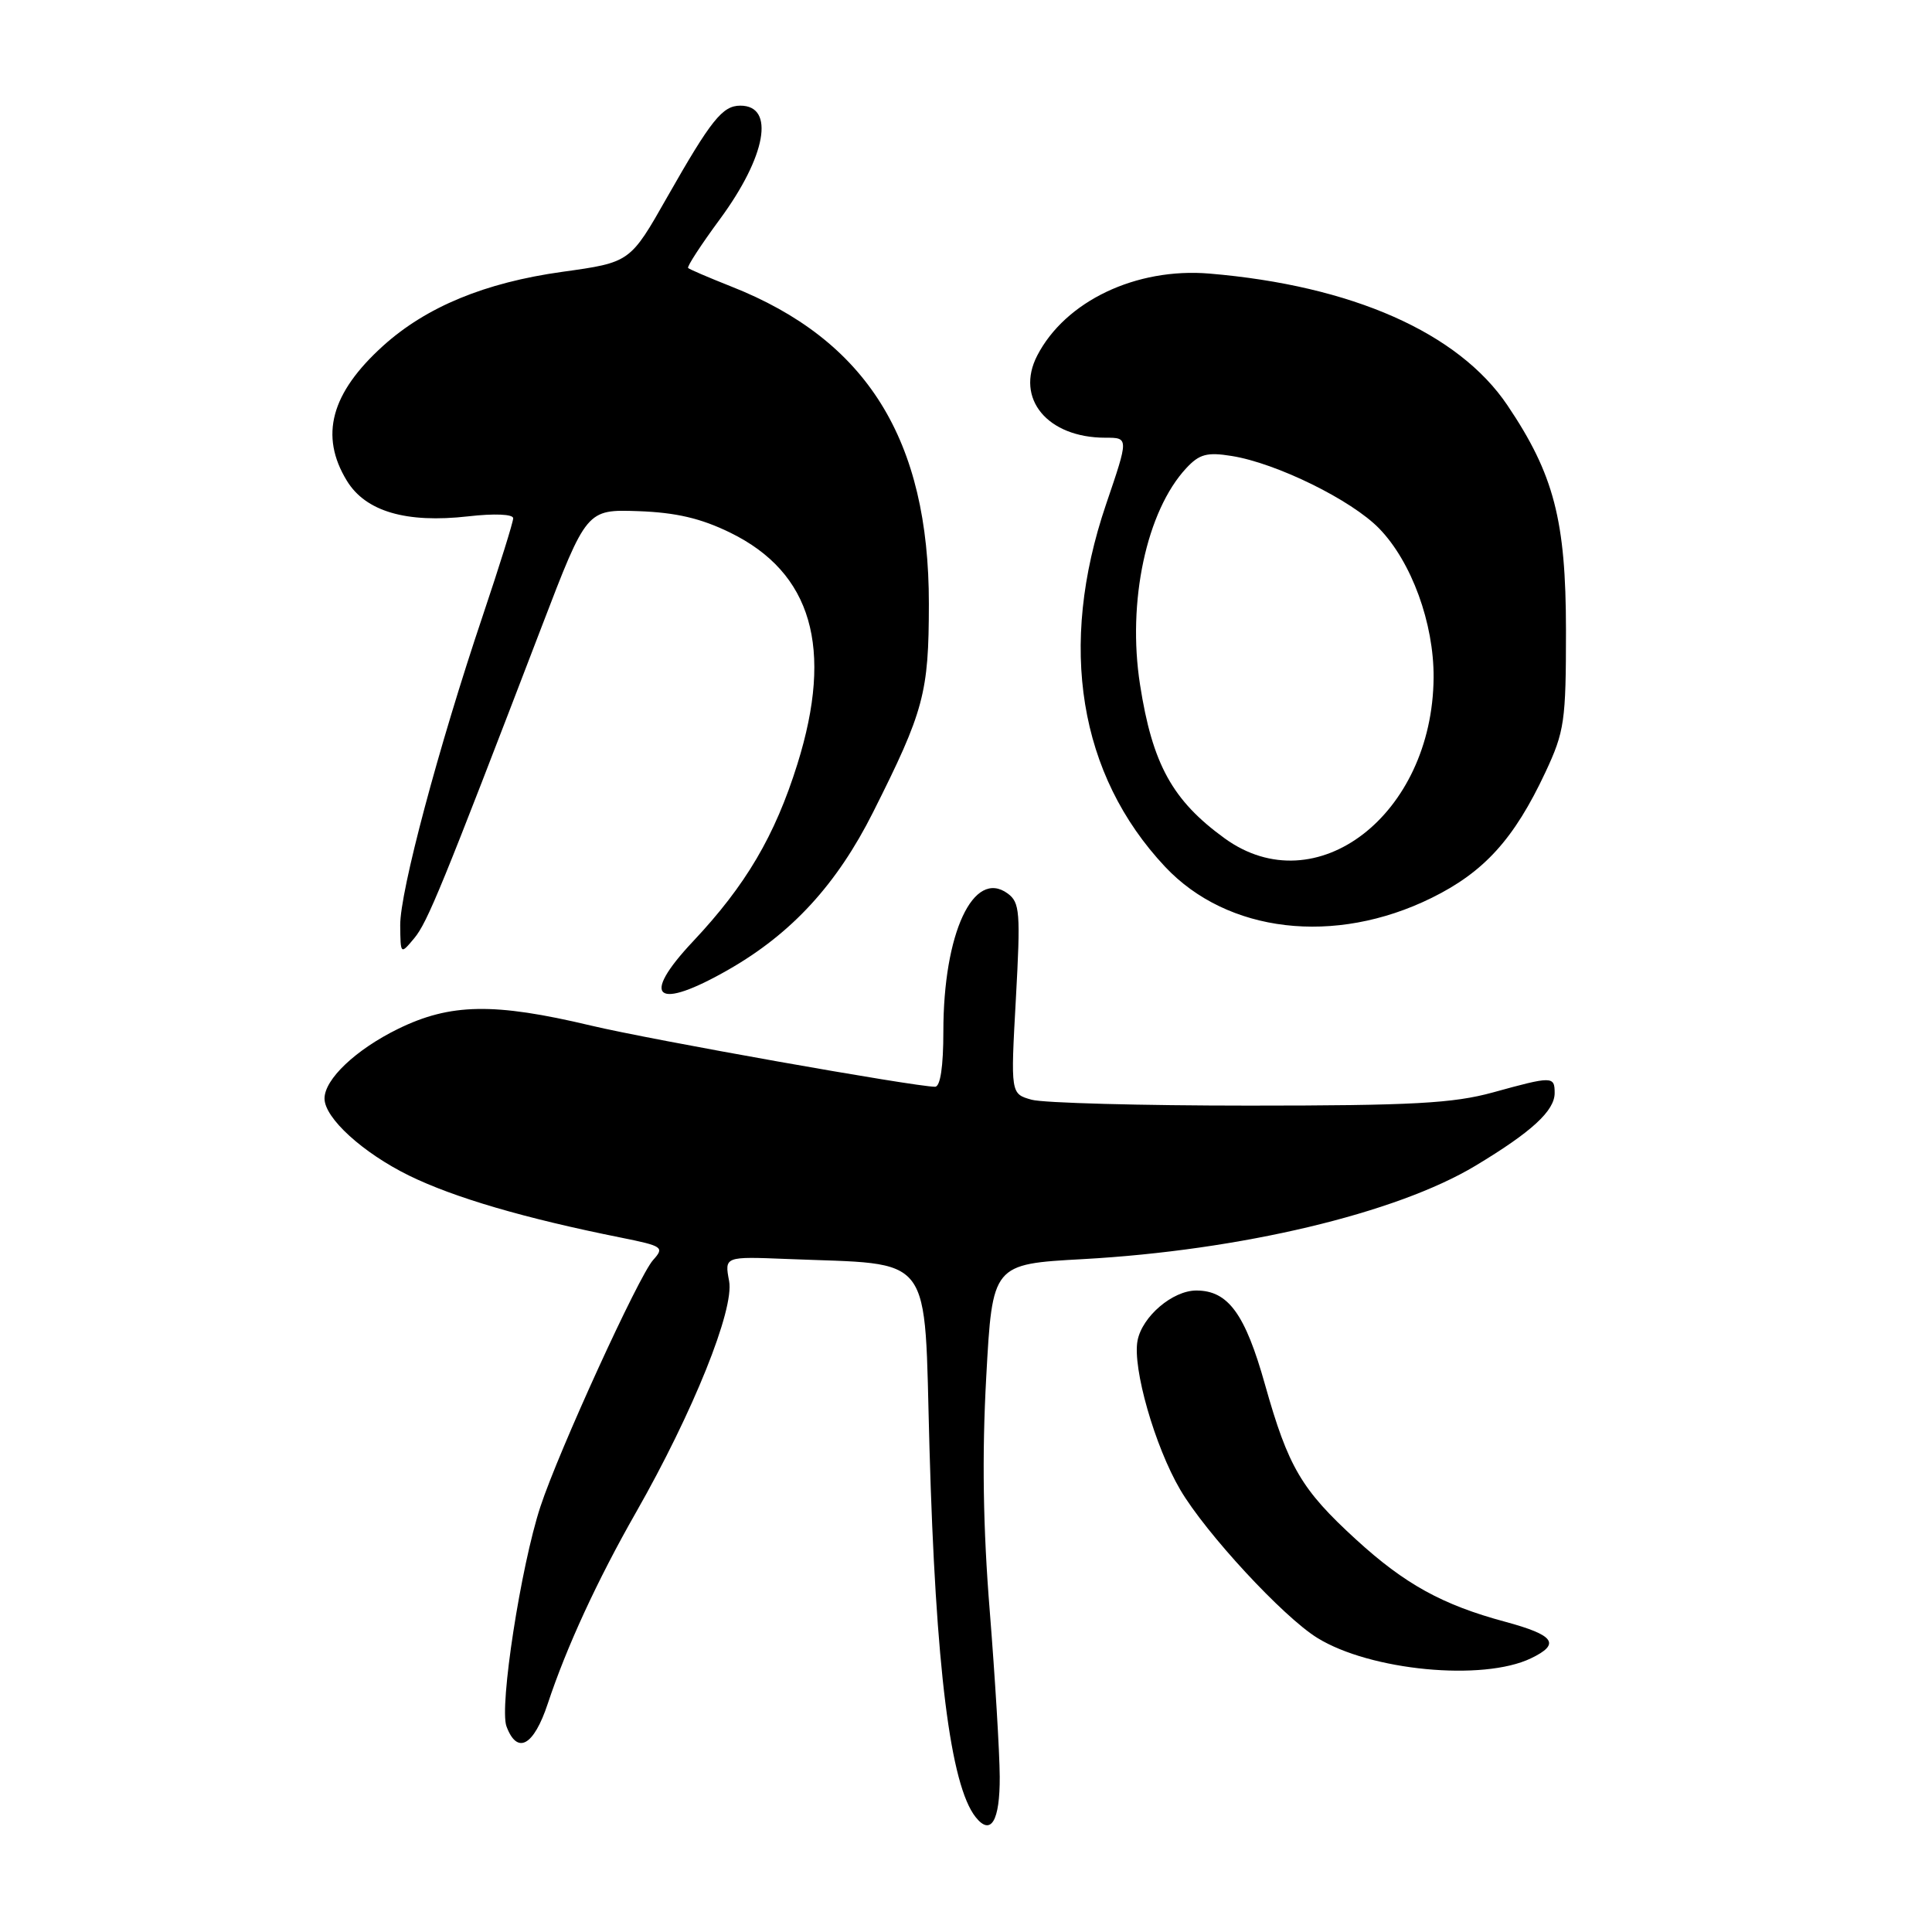 <?xml version="1.0" encoding="UTF-8" standalone="no"?>
<!DOCTYPE svg PUBLIC "-//W3C//DTD SVG 1.1//EN" "http://www.w3.org/Graphics/SVG/1.1/DTD/svg11.dtd" >
<svg xmlns="http://www.w3.org/2000/svg" xmlns:xlink="http://www.w3.org/1999/xlink" version="1.1" viewBox="0 0 256 256">
 <g >
 <path fill="currentColor"
d=" M 132.47 235.41 C 132.45 232.16 131.85 222.30 131.15 213.50 C 130.26 202.50 130.11 192.81 130.68 182.50 C 131.50 167.50 131.50 167.50 143.50 166.84 C 164.38 165.68 185.00 160.78 195.50 154.47 C 202.95 149.99 206.00 147.19 206.00 144.83 C 206.00 142.58 205.69 142.58 197.83 144.75 C 192.56 146.20 187.16 146.50 165.50 146.50 C 151.20 146.50 138.24 146.15 136.70 145.72 C 133.91 144.94 133.91 144.94 134.61 132.32 C 135.24 120.86 135.14 119.58 133.52 118.39 C 128.99 115.08 125.00 123.66 125.00 136.68 C 125.00 141.32 124.60 144.00 123.90 144.00 C 121.23 144.00 86.22 137.78 78.29 135.89 C 65.47 132.84 59.68 132.94 52.75 136.33 C 47.16 139.07 43.00 143.00 43.00 145.56 C 43.00 148.14 48.06 152.75 54.20 155.77 C 60.19 158.70 69.50 161.43 82.33 164.00 C 87.83 165.11 88.06 165.27 86.54 166.96 C 84.64 169.06 74.04 192.24 71.61 199.63 C 69.02 207.50 66.14 226.13 67.11 228.75 C 68.53 232.56 70.72 231.36 72.58 225.75 C 75.07 218.24 79.13 209.42 84.29 200.37 C 91.85 187.10 97.32 173.50 96.61 169.74 C 96.00 166.49 96.00 166.49 104.25 166.82 C 124.01 167.63 122.42 165.53 123.16 191.84 C 123.98 220.98 125.93 236.57 129.28 240.78 C 131.30 243.32 132.50 241.29 132.47 235.41 Z  M 202.85 219.74 C 206.83 217.83 206.01 216.67 199.44 214.89 C 191.12 212.65 186.15 209.91 179.68 203.99 C 172.45 197.38 170.70 194.40 167.63 183.50 C 164.99 174.09 162.74 171.00 158.52 171.00 C 155.38 171.00 151.34 174.44 150.73 177.64 C 150.04 181.24 153.02 191.66 156.39 197.40 C 159.75 203.13 170.01 214.23 174.55 217.03 C 181.57 221.37 196.47 222.80 202.85 219.74 Z  M 96.57 128.46 C 104.93 123.67 110.90 117.16 115.69 107.62 C 122.44 94.19 123.07 91.83 123.08 80.02 C 123.10 58.26 114.87 45.04 96.86 37.95 C 93.91 36.78 91.36 35.69 91.18 35.51 C 91.00 35.34 92.90 32.42 95.40 29.03 C 101.52 20.71 102.73 14.00 98.10 14.00 C 95.73 14.00 94.23 15.88 88.40 26.13 C 83.50 34.77 83.50 34.77 74.50 36.02 C 64.25 37.45 56.49 40.66 50.77 45.82 C 43.84 52.08 42.32 57.74 45.96 63.70 C 48.44 67.77 53.81 69.35 62.03 68.42 C 65.51 68.02 68.00 68.13 68.00 68.67 C 68.00 69.18 66.19 74.97 63.98 81.55 C 58.07 99.11 53.00 118.14 53.03 122.60 C 53.07 126.50 53.07 126.50 54.89 124.32 C 56.64 122.22 58.54 117.57 71.79 83.00 C 77.73 67.50 77.73 67.50 84.57 67.73 C 89.57 67.91 92.85 68.67 96.76 70.58 C 107.57 75.87 110.47 85.85 105.66 101.24 C 102.69 110.74 98.83 117.30 91.82 124.75 C 84.74 132.28 86.93 133.99 96.57 128.46 Z  M 189.69 118.98 C 196.66 115.55 200.63 111.17 204.77 102.34 C 207.31 96.91 207.50 95.58 207.50 83.50 C 207.49 68.95 205.91 62.86 199.74 53.70 C 193.25 44.07 179.15 37.84 160.25 36.25 C 150.54 35.44 141.17 39.90 137.44 47.11 C 134.49 52.81 138.79 58.00 146.47 58.00 C 149.57 58.00 149.57 57.98 146.55 66.85 C 140.17 85.62 142.95 102.67 154.37 114.84 C 162.62 123.63 176.86 125.30 189.69 118.98 Z  M 162.28 111.09 C 155.35 106.07 152.70 101.26 151.06 90.72 C 149.34 79.74 151.92 67.69 157.19 62.03 C 158.92 60.17 159.94 59.89 163.21 60.42 C 169.15 61.37 179.09 66.26 182.75 70.03 C 187.04 74.45 190.01 82.60 189.96 89.79 C 189.82 107.97 174.38 119.85 162.28 111.09 Z "/>
</g>
</svg>